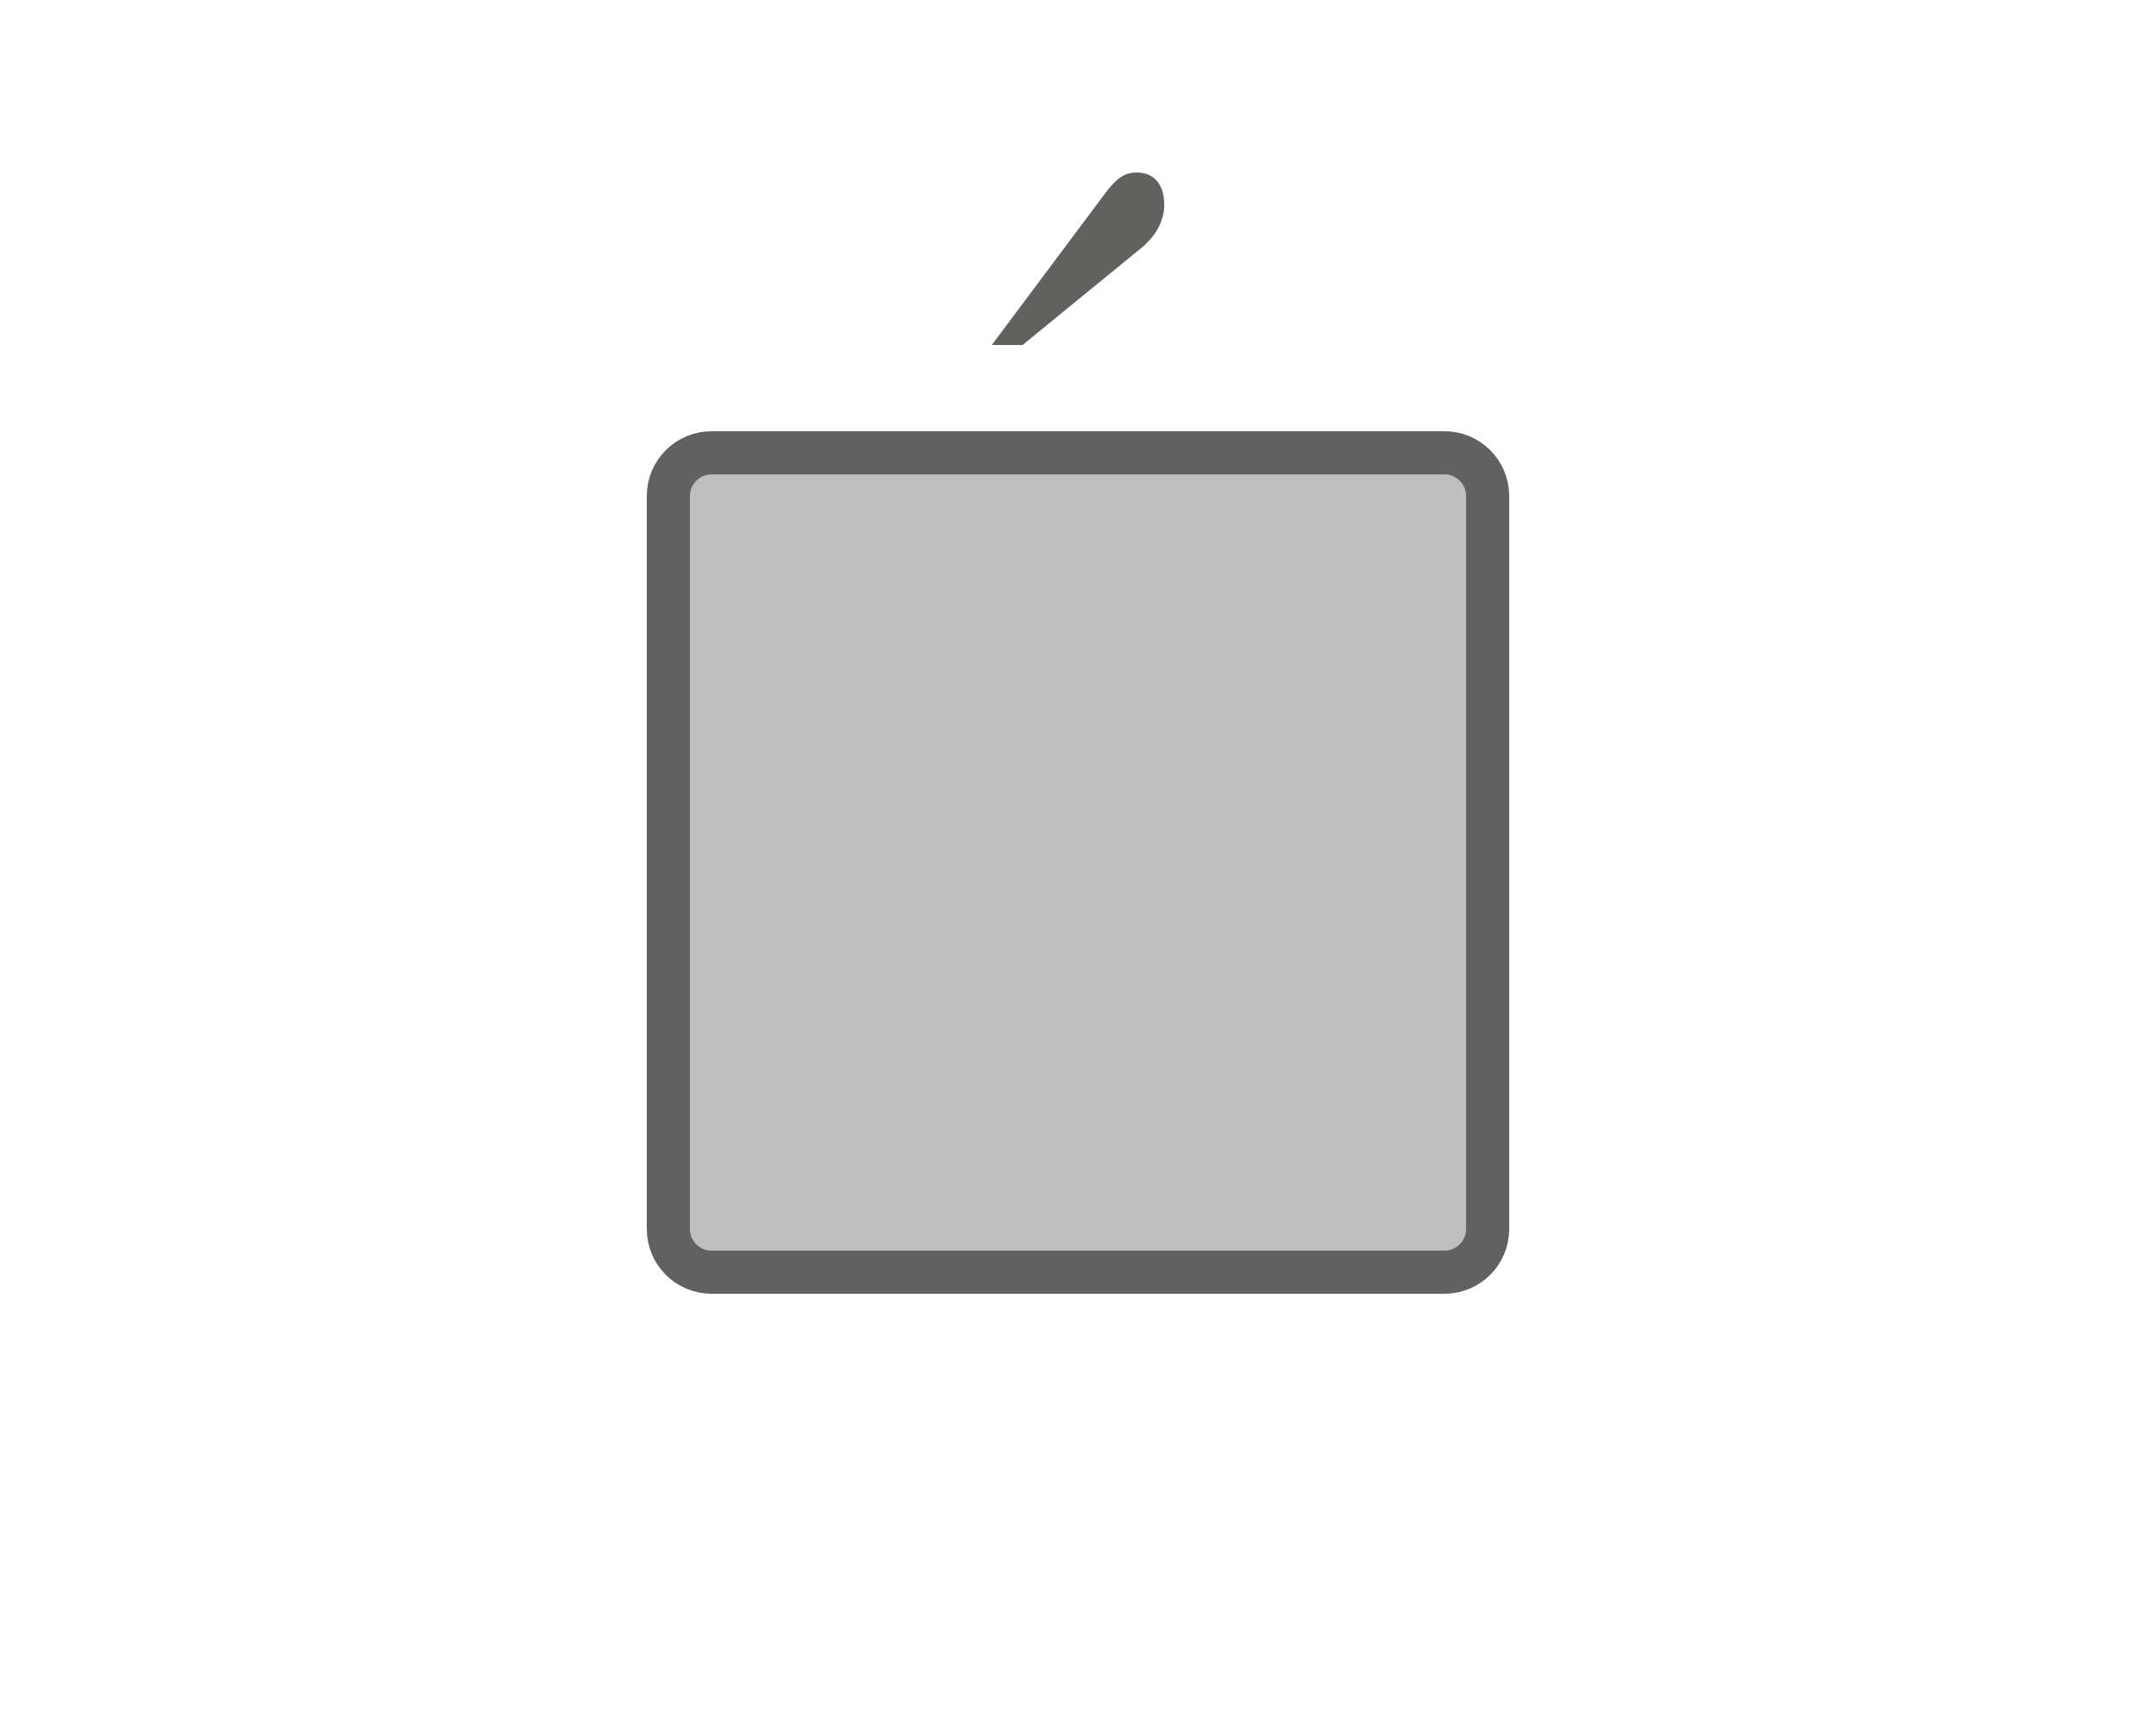 <svg width="50" height="40" viewBox="0 0 50 40" fill="none" xmlns="http://www.w3.org/2000/svg">
<path d="M15.5 11.5C15.5 10.948 15.948 10.5 16.5 10.5H33.5C34.052 10.5 34.5 10.948 34.5 11.5V28.5C34.5 29.052 34.052 29.5 33.5 29.5H16.5C15.948 29.5 15.5 29.052 15.5 28.5V11.5Z" fill="#BFBFBF" stroke="#616161"/>
<path d="M23 8H23.714L26.464 5.754C26.804 5.474 27 5.123 27 4.749C27 4.257 26.75 4 26.357 4C26.089 4 25.893 4.117 25.589 4.538L23 8Z" fill="#616160"/>

</svg>
